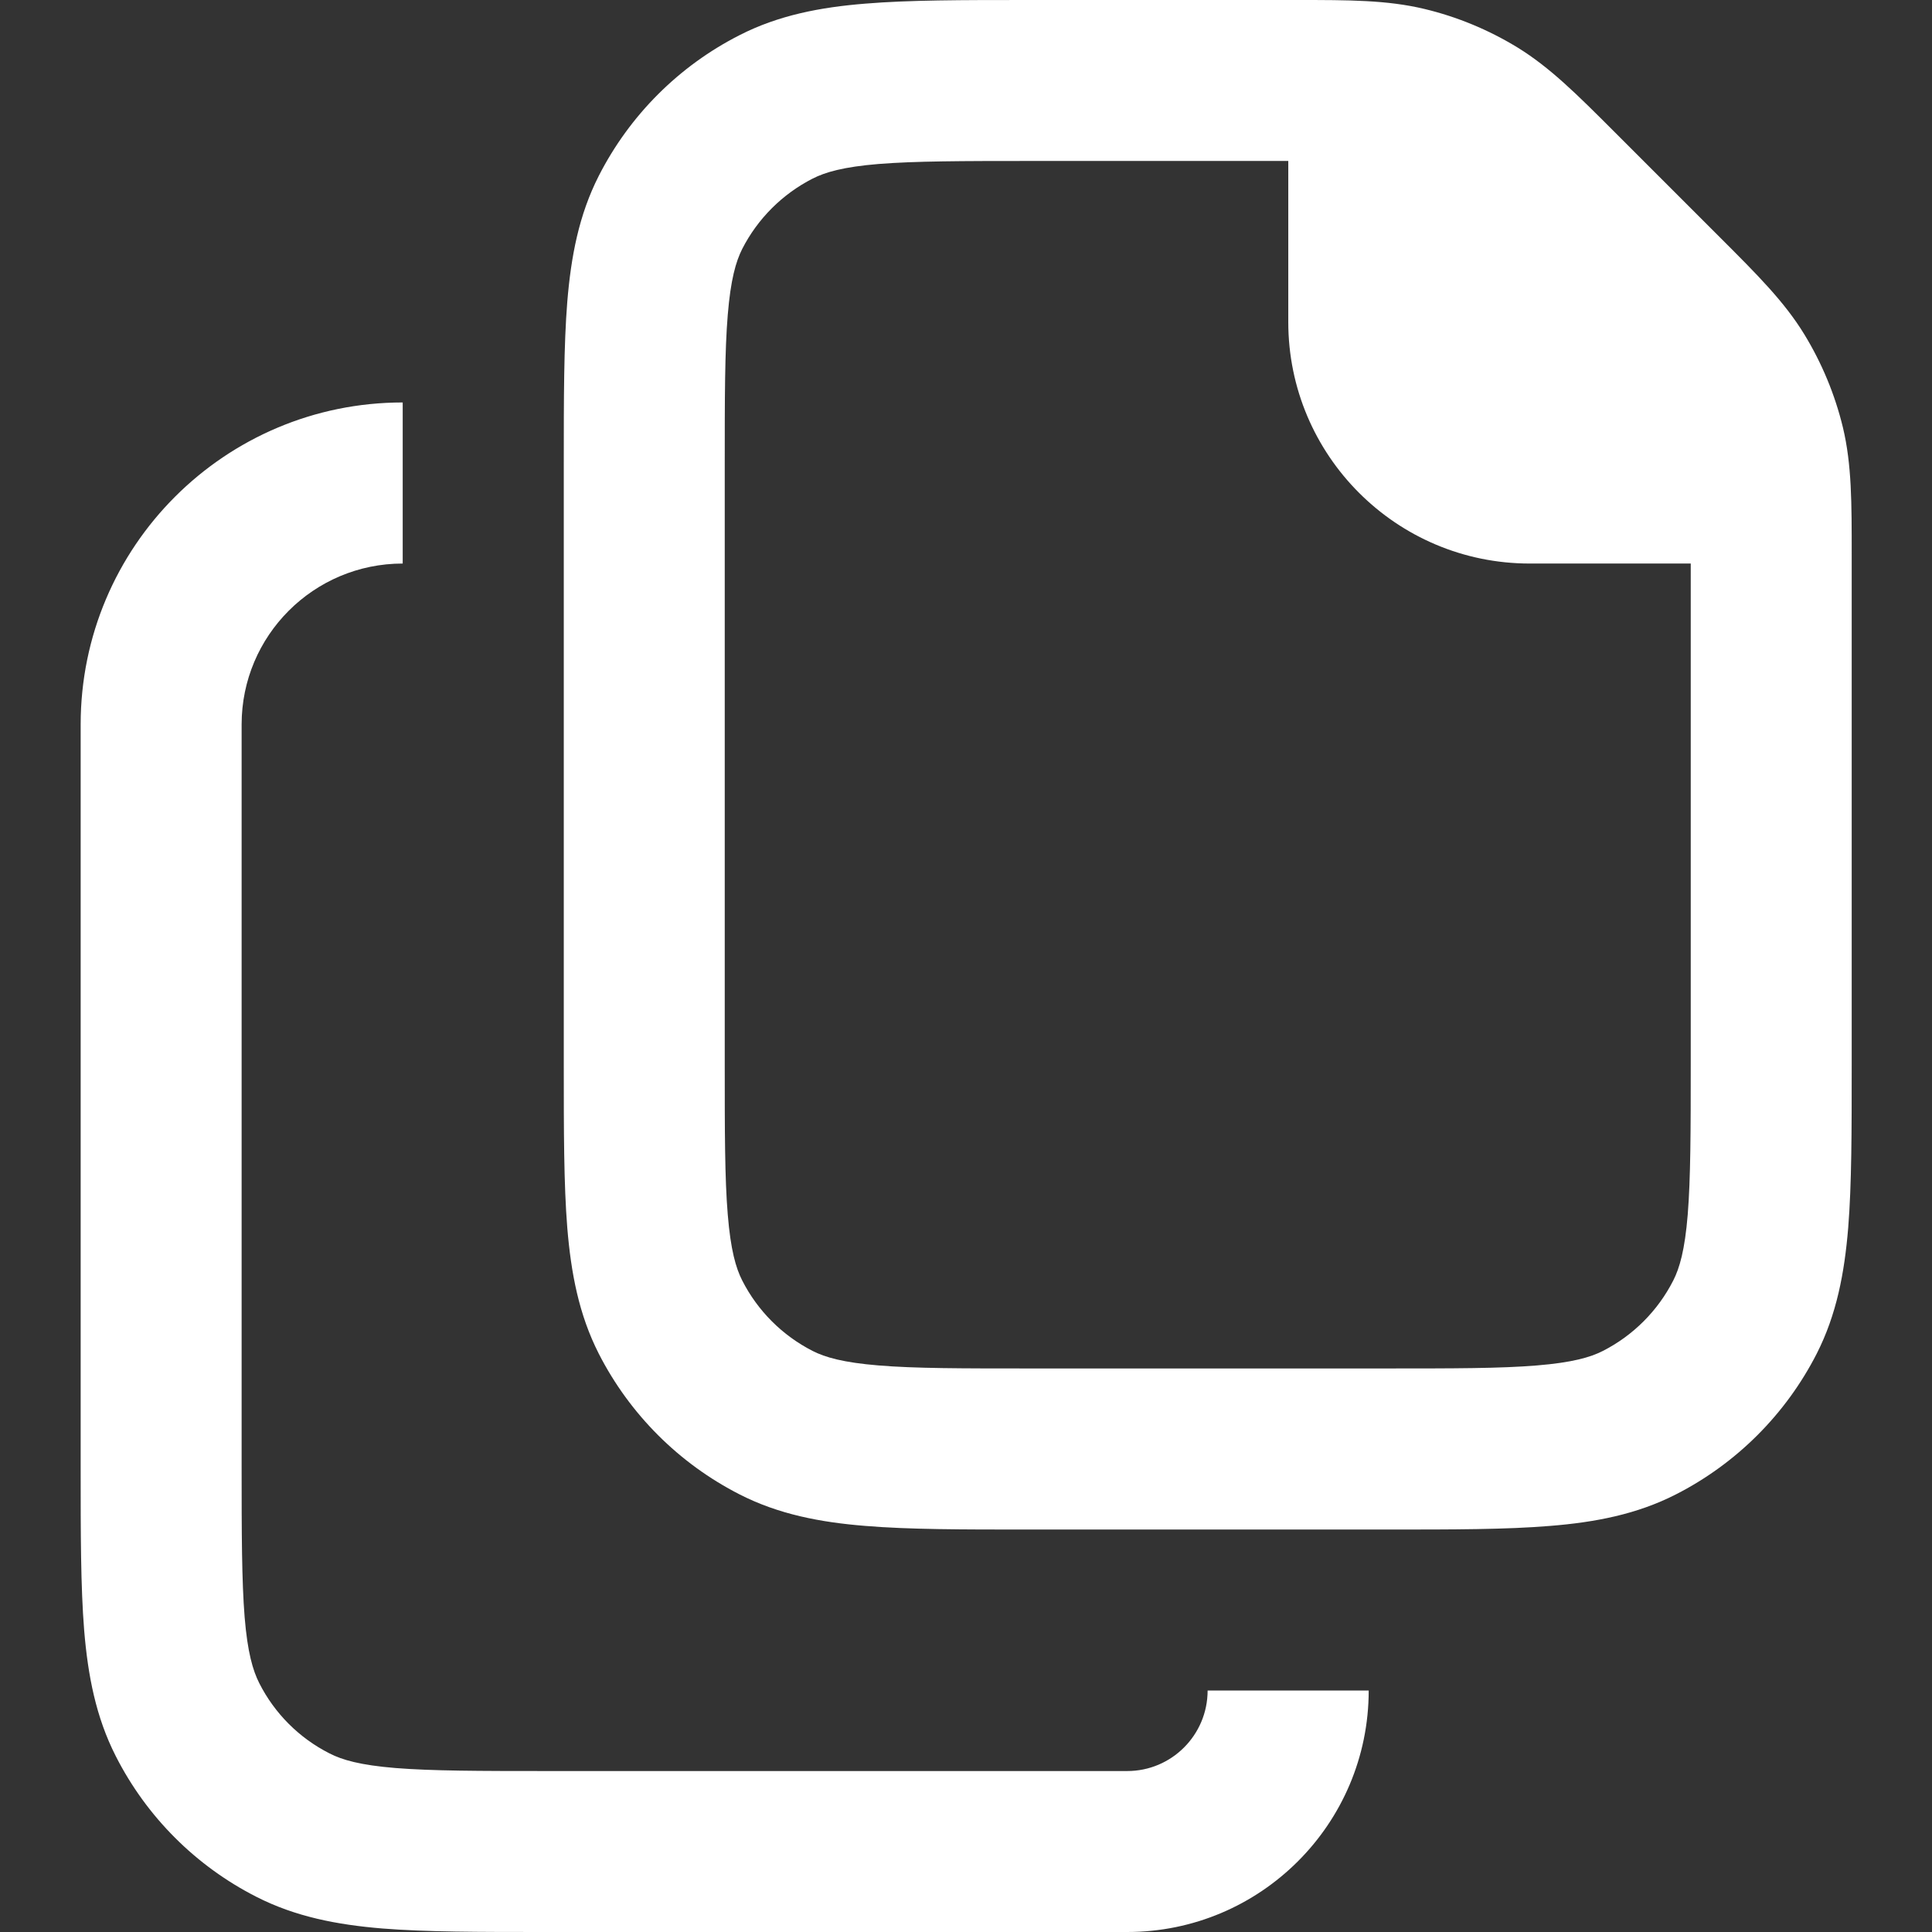 <svg width="16" height="16" viewBox="0 0 16 16" fill="none" xmlns="http://www.w3.org/2000/svg">
<rect x="0" y="0" width="16" height="16" fill="#333333" stroke="none"/>
<path fill-rule="evenodd" clip-rule="evenodd" d="M8.535 1.333H10.669V2.667C10.669 3.771 11.564 4.667 12.669 4.667H14.002V8.8C14.002 9.371 14.001 9.759 13.977 10.059C13.953 10.352 13.91 10.501 13.857 10.605C13.729 10.856 13.525 11.06 13.274 11.188C13.17 11.241 13.02 11.284 12.728 11.308C12.428 11.333 12.04 11.333 11.469 11.333H8.535C7.964 11.333 7.576 11.333 7.276 11.308C6.984 11.284 6.834 11.241 6.73 11.188C6.479 11.06 6.275 10.856 6.147 10.605C6.094 10.501 6.051 10.352 6.027 10.059C6.002 9.759 6.002 9.371 6.002 8.8V3.867C6.002 3.296 6.002 2.907 6.027 2.607C6.051 2.315 6.094 2.166 6.147 2.061C6.275 1.811 6.479 1.607 6.73 1.479C6.834 1.426 6.984 1.382 7.276 1.358C7.576 1.334 7.964 1.333 8.535 1.333ZM10.744 2.06051e-05C11.168 -0 11.488 -0 11.796 0.074C12.068 0.139 12.328 0.247 12.567 0.393C12.837 0.559 13.063 0.785 13.363 1.085L13.411 1.133L14.203 1.925L14.251 1.973L14.251 1.973L14.251 1.973C14.55 2.272 14.777 2.498 14.942 2.768C15.088 3.007 15.196 3.267 15.262 3.539C15.336 3.848 15.335 4.168 15.335 4.591V4.591L15.335 4.659V8.8V8.828V8.828C15.335 9.364 15.335 9.807 15.306 10.168C15.275 10.543 15.21 10.887 15.045 11.211C14.789 11.712 14.381 12.12 13.879 12.376C13.556 12.541 13.211 12.607 12.836 12.637C12.476 12.667 12.033 12.667 11.496 12.667H11.496H11.469H8.535H8.508H8.508C7.971 12.667 7.528 12.667 7.167 12.637C6.793 12.607 6.448 12.541 6.125 12.376C5.623 12.12 5.215 11.712 4.959 11.211C4.794 10.887 4.729 10.543 4.698 10.168C4.669 9.807 4.669 9.364 4.669 8.828V8.8V3.867V3.839V3.839C4.669 3.303 4.669 2.86 4.698 2.499C4.729 2.124 4.794 1.78 4.959 1.456C5.215 0.954 5.623 0.546 6.125 0.291C6.448 0.126 6.793 0.06 7.167 0.03C7.528 2.61483e-05 7.971 3.31817e-05 8.508 4.20031e-05H8.535H10.677L10.744 2.06051e-05ZM2.001 6C2.001 5.264 2.598 4.667 3.335 4.667V3.333C1.862 3.333 0.668 4.527 0.668 6V12.133V12.161V12.161C0.668 12.698 0.668 13.14 0.697 13.501C0.728 13.876 0.794 14.22 0.959 14.544C1.214 15.046 1.622 15.454 2.124 15.709C2.448 15.874 2.792 15.94 3.167 15.971C3.528 16 3.97 16 4.507 16H4.507H4.535H9.335C10.439 16 11.335 15.105 11.335 14H10.001C10.001 14.368 9.703 14.667 9.335 14.667H4.535C3.964 14.667 3.575 14.666 3.275 14.642C2.983 14.618 2.834 14.575 2.729 14.521C2.478 14.394 2.274 14.19 2.147 13.939C2.094 13.834 2.05 13.685 2.026 13.393C2.002 13.093 2.001 12.704 2.001 12.133V6Z" fill="white"/>
</svg>

